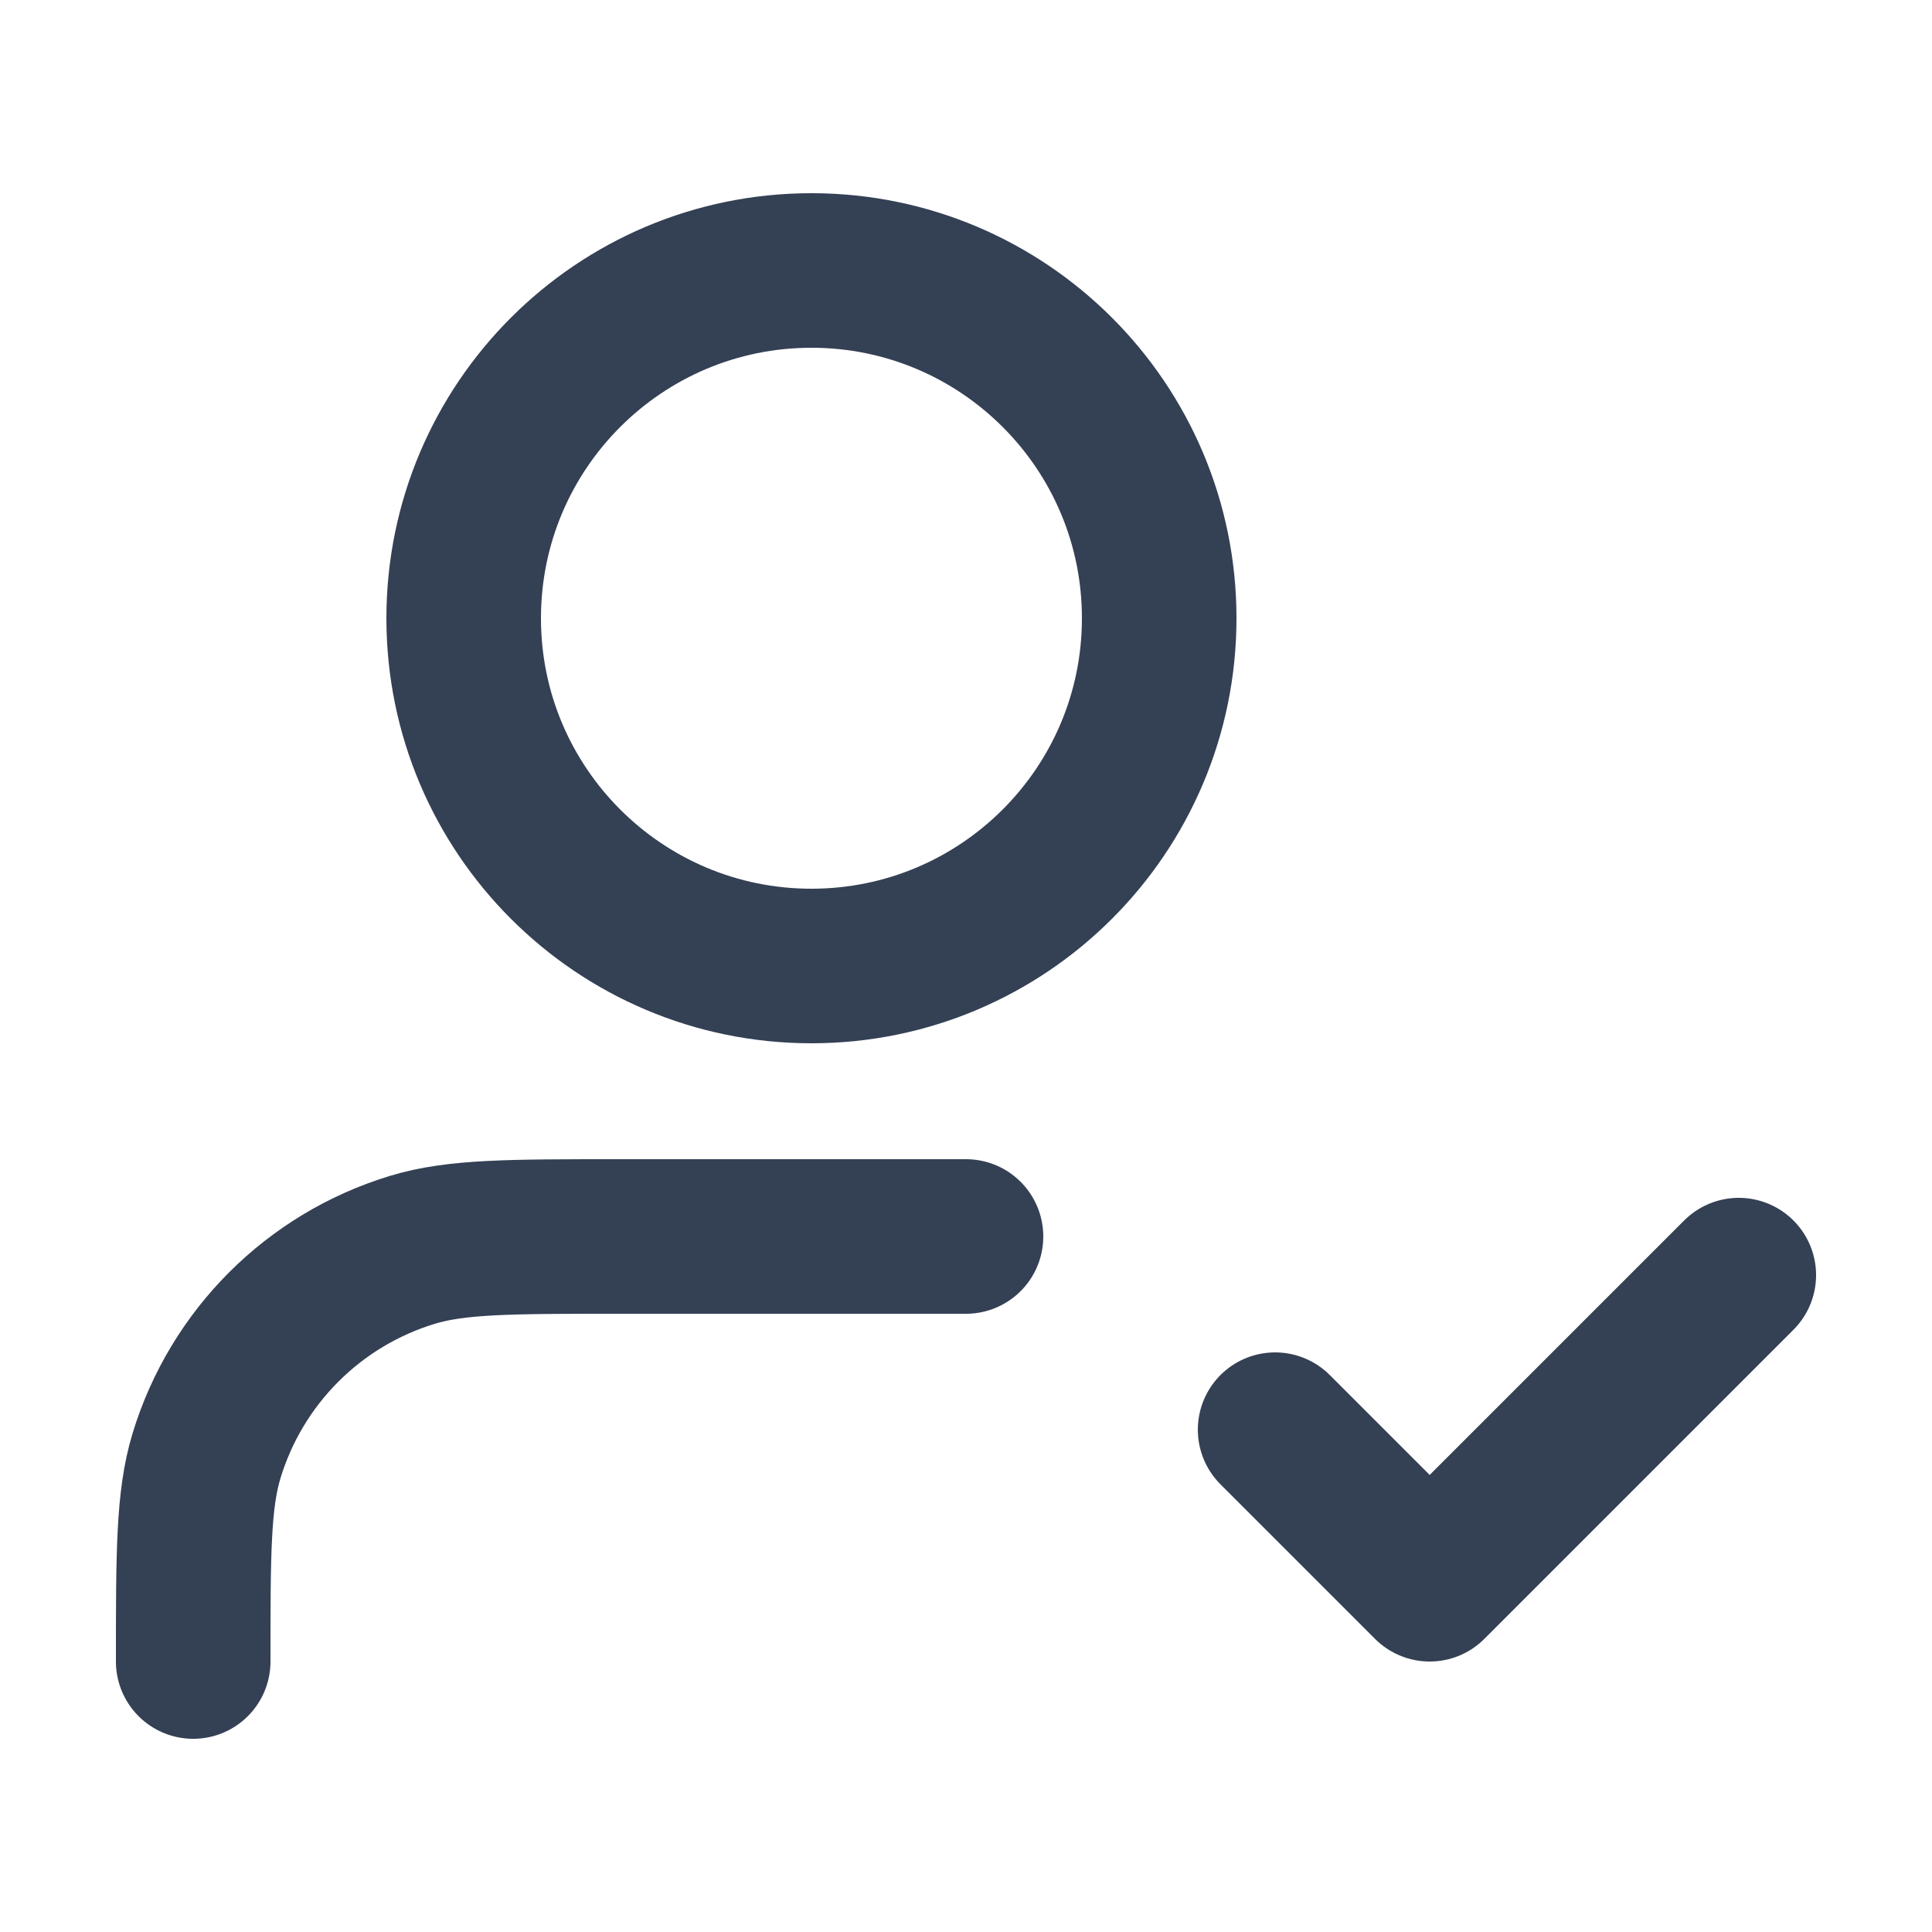 <svg width="25" height="25" viewBox="0 0 25 25" fill="none" xmlns="http://www.w3.org/2000/svg">
<path d="M12.5 16H8C6.604 16 5.907 16 5.339 16.172C4.06 16.56 3.06 17.561 2.672 18.839C2.5 19.407 2.5 20.104 2.5 21.5M16.5 18.5L18.5 20.5L22.5 16.5M15 8C15 10.485 12.985 12.5 10.5 12.5C8.015 12.5 6 10.485 6 8C6 5.515 8.015 3.5 10.5 3.5C12.985 3.5 15 5.515 15 8Z" stroke="#344054" stroke-width="2" stroke-linecap="round" stroke-linejoin="round"/>
</svg>
